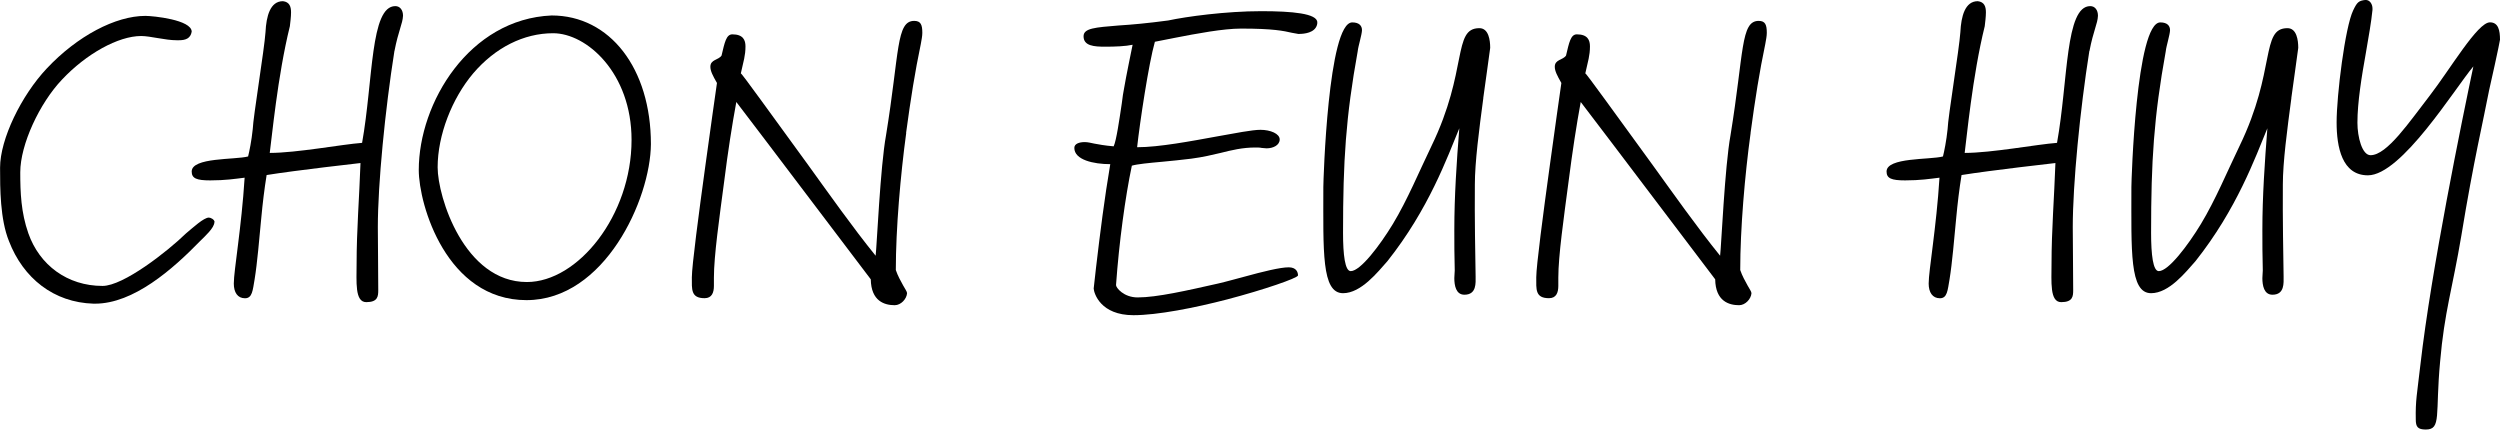 <?xml version="1.0" encoding="UTF-8"?><svg id="_이어_2" xmlns="http://www.w3.org/2000/svg" viewBox="0 0 360.34 61.92"><g id="_이어_2-2"><g><path d="M30.9,32.02c0,.83-1.39,2.06-2.06,2.73-3.95,4.06-9.58,9.02-15.14,9.02h-.22c-5.74-.17-10.13-3.67-12.19-9.02-1.28-3.17-1.28-7.63-1.28-10.58,0-4.12,3.06-10.41,6.74-14.31,4.4-4.68,9.91-7.57,14.2-7.57,1.11,0,6.68,.56,6.68,2.28-.17,.95-.84,1.23-1.84,1.23h-.33c-1.67,0-3.79-.61-5.12-.61-3.28,0-7.91,2.56-11.41,6.29-3.23,3.4-6.01,9.35-6.01,13.36,0,2.9,.11,5.79,1.17,8.8,1.61,4.57,5.62,7.57,10.69,7.57,3.01,0,9.35-4.96,12.03-7.57,1-.83,2.56-2.28,3.29-2.28,.28,0,.83,.28,.83,.67Z"/><path d="M56.85,7.35c-1.34,8.46-2.39,19.15-2.39,25.39,0,2.73,.06,5.57,.06,9.08,0,.89-.06,1.73-1.73,1.73s-1.39-2.95-1.39-5.57c0-4.79,.39-9.58,.56-14.48,0,0-9.41,1.06-13.53,1.73-.33,2.06-.56,3.95-.78,6.29-.28,2.9-.56,6.35-.95,8.74-.28,1.61-.33,2.73-1.39,2.73s-1.61-.84-1.61-2.12c0-1.89,1.11-8.07,1.56-15.26-1.39,.17-2.78,.39-4.96,.39-1.95,0-2.67-.28-2.67-1.28,0-2.06,6.24-1.67,8.13-2.17,.17-.67,.5-2.28,.67-3.95,.06-1.73,1.67-11.47,1.84-13.98,.11-2.28,.67-4.45,2.51-4.45,.95,.11,1.17,.78,1.17,1.61,0,.67-.11,1.45-.17,2-1.78,7.18-2.62,16.31-2.9,18.26,3.9,0,10.36-1.23,13.31-1.45,1.61-9.02,1.17-19.71,4.79-19.71,.67,0,1.11,.56,1.11,1.39-.06,1.17-.67,2.17-1.23,5.07Z"/><path d="M75.89,43.26c-11.53,0-15.53-13.75-15.53-18.76,0-9.69,7.29-21.77,19.15-22.27,8.41,0,14.31,7.63,14.31,18.54-.06,7.96-6.68,22.49-17.93,22.49Zm3.84-38.47c-4.23,0-8.35,2.06-11.53,5.79-3.06,3.62-5.12,8.91-5.12,13.53,0,4.29,3.84,16.54,12.86,16.54,7.35,0,15.09-9.58,15.09-20.49,0-9.63-6.46-15.37-11.3-15.37Z"/><path d="M130.62,19.15c-.83,6.12-1.5,13.81-1.5,19.77,.28,.84,.72,1.61,1.06,2.23,.28,.5,.56,.89,.56,1.11-.06,.84-.89,1.73-1.78,1.73-1.45,0-3.4-.56-3.45-3.73-3.34-4.4-6.85-9.02-10.25-13.53-3.17-4.23-6.35-8.35-9.13-12.03-.61,3.29-1.23,7.29-1.73,11.3-.72,5.46-1.5,10.86-1.5,14.03v1.17c0,.95-.28,1.78-1.34,1.78-2,0-1.84-1.28-1.84-3.01,0-1.61,1-9.19,1.95-16.09,.72-5.35,1.45-10.3,1.67-11.92-.61-1.06-.95-1.73-.95-2.34,0-1.06,1.17-.95,1.61-1.61,.45-1.89,.67-3.06,1.56-3.06,1.56,0,1.89,.84,1.89,1.73,0,1.34-.28,2.12-.67,3.9,.11-.06,4.34,5.85,9.74,13.25,2.9,4.01,6.35,8.91,9.69,13.03,.17-1.34,.67-12.86,1.5-17.37,1.95-11.97,1.45-16.48,4.06-16.48,.95,0,1.17,.56,1.17,1.73,0,.45-.11,1-.22,1.61-.84,4.01-1.45,7.85-2.12,12.81Z"/><path d="M187.18,4.9l-.95-.17c-1.22-.28-2.73-.61-7.35-.61-2.56,0-6.4,.72-9.58,1.34l-2.84,.56c-.89,3.12-2.17,11.64-2.56,15.2,3.17,0,7.85-.89,11.53-1.56,2.51-.45,5.07-.95,6.24-.95,1.45,0,2.78,.56,2.78,1.39s-.95,1.28-1.89,1.28c-.17,0-.56-.06-.72-.06-.22-.06-.67-.06-.89-.06-1.89,0-3.45,.39-5.01,.78-1.17,.28-2.56,.61-4.23,.83-1.39,.17-2.9,.33-4.23,.45-1.89,.17-3.56,.33-4.34,.56-.95,4.51-1.84,11.02-2.28,17.21,0,.39,1.11,1.78,3.12,1.78,2.78,0,7.13-1,11.58-2,1.23-.28,2.56-.67,3.84-1,2.62-.72,5.12-1.34,6.35-1.34,1.11,0,1.34,.72,1.34,1.17-.06,.39-4.9,2.06-10.19,3.45-4.68,1.22-10.08,2.28-13.53,2.28-4.73,0-5.68-3.12-5.73-3.84l.33-2.95c.61-5.18,1.23-10.08,2.06-14.98-2.39,0-5.18-.61-5.18-2.34,0-.61,.72-.84,1.5-.84,.45,0,.84,.11,1.39,.22,.61,.11,1.45,.28,2.78,.39,.39-.83,.83-3.9,1.17-6.18,.11-.89,.22-1.67,.33-2.17,.22-1.39,1.23-6.29,1.23-6.29-1,.22-2.51,.28-3.95,.28-1.61,0-3.12-.11-3.12-1.5,0-1.17,1.67-1.28,5.07-1.56,1.84-.11,4.23-.33,7.13-.72,2.62-.56,8.3-1.34,13.42-1.34,4.45,0,8.07,.33,8.07,1.61,0,.11,0,.28-.05,.39-.33,1.11-1.78,1.28-2.62,1.28Z"/><path d="M213.8,14.14c-.61,4.57-1.22,9.24-1.22,12.47,0,1.56-.06,3.68,.11,13.25,0,.89,.17,2.62-1.62,2.62-1.22,0-1.45-1.34-1.45-2.39,0-.39,.06-.78,.06-1.11-.06-2.06-.06-4.01-.06-5.9,0-4.73,.33-9.74,.72-14.59-1.73,4.18-4.4,11.64-10.36,19.15-1.39,1.56-3.79,4.62-6.4,4.62-3.12,0-2.84-6.07-2.84-15.31,0-.84,.67-23.78,4.18-23.72,1,0,1.39,.5,1.39,1.11s-.56,2.39-.61,3.01c-1.73,9.58-2.12,15.81-2.12,26.22,0,3.17,.28,5.51,1.11,5.51,1.39,0,4.18-3.68,6.07-6.79,2.12-3.51,3.79-7.57,5.57-11.25,5.29-10.91,3.01-16.98,6.9-16.98,1.34,0,1.56,1.73,1.56,2.84-.28,2.23-.67,4.73-1,7.24Z"/><path d="M252.33,19.15c-.84,6.12-1.5,13.81-1.5,19.77,.28,.84,.72,1.61,1.06,2.23,.28,.5,.56,.89,.56,1.11-.06,.84-.89,1.73-1.78,1.73-1.45,0-3.4-.56-3.45-3.73-3.34-4.4-6.85-9.02-10.25-13.53-3.17-4.23-6.35-8.35-9.13-12.03-.61,3.29-1.22,7.29-1.73,11.3-.72,5.46-1.5,10.86-1.5,14.03v1.17c0,.95-.28,1.78-1.34,1.78-2.01,0-1.84-1.28-1.84-3.01,0-1.61,1-9.19,1.95-16.09,.72-5.35,1.45-10.3,1.67-11.92-.61-1.06-.95-1.73-.95-2.34,0-1.06,1.17-.95,1.62-1.61,.45-1.89,.67-3.06,1.56-3.06,1.56,0,1.89,.84,1.89,1.73,0,1.34-.28,2.12-.67,3.9,.11-.06,4.34,5.85,9.74,13.25,2.9,4.01,6.35,8.91,9.69,13.03,.17-1.34,.67-12.86,1.5-17.37,1.95-11.97,1.45-16.48,4.06-16.48,.95,0,1.17,.56,1.17,1.73,0,.45-.11,1-.22,1.61-.84,4.01-1.45,7.85-2.12,12.81Z"/><path d="M301.15,7.35c-1.34,8.46-2.39,19.15-2.39,25.39,0,2.73,.06,5.57,.06,9.08,0,.89-.06,1.73-1.73,1.73s-1.39-2.95-1.39-5.57c0-4.79,.39-9.58,.56-14.48,0,0-9.41,1.06-13.53,1.73-.33,2.06-.56,3.95-.78,6.29-.28,2.9-.56,6.35-.95,8.74-.28,1.61-.33,2.73-1.39,2.73s-1.62-.84-1.62-2.12c0-1.89,1.11-8.07,1.56-15.26-1.39,.17-2.78,.39-4.96,.39-1.95,0-2.67-.28-2.67-1.28,0-2.06,6.24-1.67,8.13-2.17,.17-.67,.5-2.28,.67-3.95,.05-1.73,1.67-11.47,1.84-13.98,.11-2.28,.67-4.45,2.51-4.45,.95,.11,1.17,.78,1.17,1.61,0,.67-.11,1.45-.17,2-1.78,7.18-2.62,16.31-2.89,18.26,3.9,0,10.36-1.23,13.31-1.45,1.62-9.02,1.17-19.71,4.79-19.71,.67,0,1.11,.56,1.11,1.39-.05,1.17-.67,2.17-1.22,5.07Z"/><path d="M330.27,14.14c-.61,4.57-1.23,9.24-1.23,12.47,0,1.56-.05,3.68,.11,13.25,0,.89,.17,2.62-1.61,2.62-1.22,0-1.45-1.34-1.45-2.39,0-.39,.06-.78,.06-1.11-.06-2.06-.06-4.01-.06-5.9,0-4.73,.34-9.74,.72-14.59-1.73,4.18-4.4,11.64-10.36,19.15-1.39,1.56-3.79,4.62-6.4,4.62-3.12,0-2.84-6.07-2.84-15.31,0-.84,.67-23.78,4.18-23.72,1,0,1.39,.5,1.39,1.11s-.56,2.39-.61,3.01c-1.73,9.58-2.12,15.81-2.12,26.22,0,3.17,.28,5.51,1.11,5.51,1.39,0,4.18-3.68,6.07-6.79,2.12-3.51,3.79-7.57,5.57-11.25,5.29-10.91,3.01-16.98,6.9-16.98,1.34,0,1.56,1.73,1.56,2.84-.28,2.23-.67,4.73-1,7.24Z"/><path d="M354.77,33.96c-1.28,7.63-2.45,11.02-3.06,18.15-.72,7.63,.22,9.8-2.06,9.8-1.17,0-1.45-.39-1.45-1.45-.05-2.78,.17-3.56,.67-7.91,1.56-13.64,6.01-35.3,7.63-42.98-2.67,3.17-10.36,15.7-15.2,15.7-3.73,0-4.51-4.06-4.51-7.63,0-3.9,1.22-13.75,2.39-16.15,.56-1.17,.78-1.39,1.78-1.5,.67,0,1,.67,1,1.22v.22c-.17,1.73-.56,3.9-.95,6.18-.61,3.4-1.22,7.13-1.22,10.08,0,2.06,.67,4.68,1.89,4.68,2.39,0,5.62-4.84,8.52-8.57,3.01-3.9,6.9-10.58,8.69-10.58,1.22,0,1.45,1.17,1.45,2.51,0,.22-1.5,7.07-1.56,7.24-.84,4.4-2.23,10.13-4.01,20.99Z"/></g></g></svg>